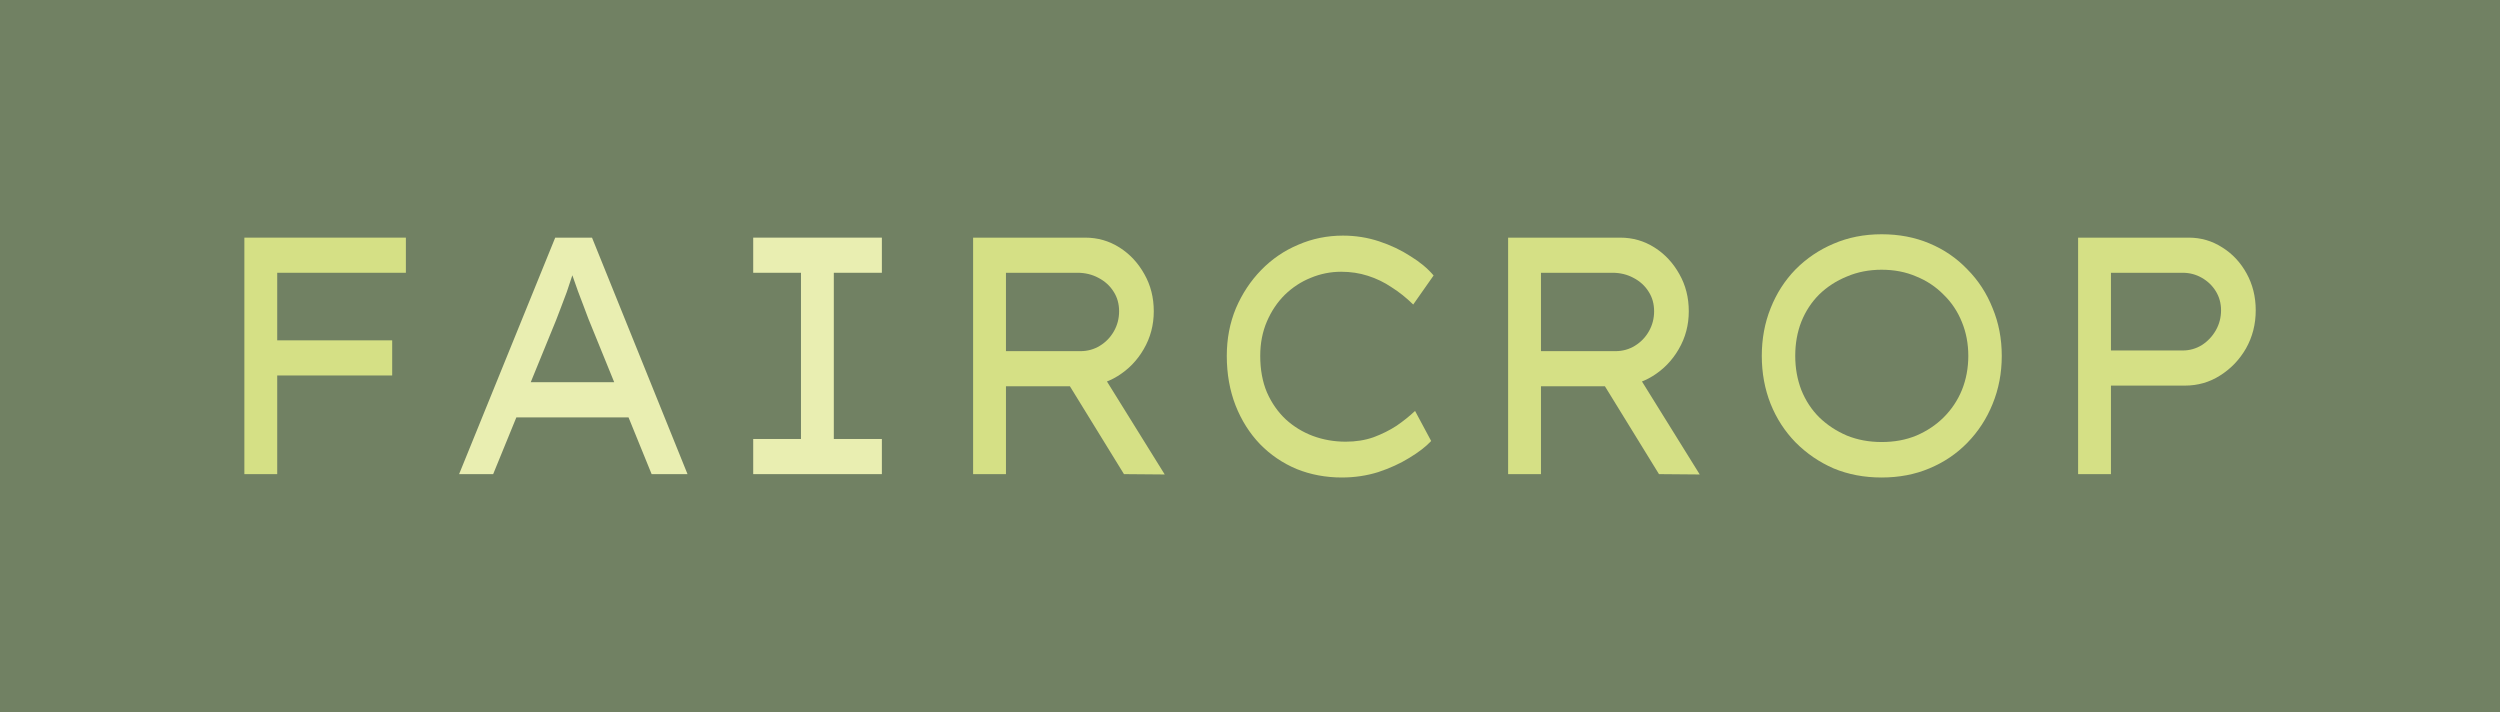 <?xml version="1.0" encoding="UTF-8" standalone="no"?>
<!-- Created with Inkscape (http://www.inkscape.org/) -->

<svg
   width="1193.48"
   height="339.915"
   viewBox="0 0 315.775 89.936"
   version="1.1"
   id="svg29134"
   xml:space="preserve"
   xmlns="http://www.w3.org/2000/svg"
   xmlns:svg="http://www.w3.org/2000/svg"><defs
     id="defs29131" /><g
     id="layer1"
     transform="translate(-163.384,-85.939)"><rect
       style="fill:#718163;fill-opacity:1;stroke-width:1.702"
       id="rect35816"
       width="315.775"
       height="89.936"
       x="163.384"
       y="85.939" /><g
       aria-label="FAIRCROP"
       id="text20869"
       style="font-size:63.5px;font-family:'Lexend Mega';-inkscape-font-specification:'Lexend Mega';fill:#687f79;stroke-width:2"
       transform="matrix(0.605,0,0,0.672,173.183,58.719)"><path
         d="M 34.821,129.623 V 85.173 h 6.858 v 44.45 z m 2.54,-18.542 v -6.604 h 28.321 v 6.604 z m 0.572,-19.304 v -6.604 h 30.607 v 6.604 z"
         id="path22139"
         style="fill:#d5e085;fill-opacity:1" /><path
         d="m 79.652,129.623 20.066,-44.45 h 7.684 l 19.939,44.45 h -7.493 l -13.208,-29.21 q -0.381,-0.953 -0.953,-2.286 -0.572,-1.397 -1.206,-2.857 -0.572,-1.46 -1.143,-2.921 -0.508,-1.46 -0.889,-2.603 l 1.841,-0.064 q -0.508,1.333 -1.079,2.794 -0.508,1.46 -1.079,2.921 -0.572,1.397 -1.143,2.731 -0.572,1.333 -1.08,2.54 l -13.145,28.956 z m 8.763,-10.668 2.667,-6.604 h 24.13 l 1.778,6.604 z"
         style="fill:#e9eeb1;fill-opacity:1"
         id="path22141" /><path
         d="m 141.057,129.623 v -6.604 h 9.97 V 91.777 h -9.97 v -6.604 h 26.86 v 6.604 h -10.033 v 31.242 h 10.033 v 6.604 z"
         style="fill:#e9eeb1;fill-opacity:1"
         id="path22143" /><path
         d="M 186.967,129.623 V 85.173 h 23.431 q 3.873,0 7.112,1.841 3.239,1.841 5.207,5.016 1.968,3.111 1.968,6.985 0,3.874 -2.095,7.112 -2.032,3.175 -5.461,5.08 -3.429,1.905 -7.556,1.905 h -15.748 v 16.51 z m 31.496,0 -13.716,-20.066 7.239,-1.587 14.986,21.717 z m -24.638,-23.114 h 15.557 q 2.223,0 4.064,-1.016 1.841,-1.016 2.921,-2.731 1.079,-1.714 1.079,-3.747 0,-2.095 -1.143,-3.683 -1.143,-1.651 -3.175,-2.603 -1.968,-0.953 -4.381,-0.953 h -14.922 z"
         id="path22145"
         style="fill:#d5e085;fill-opacity:1" /><path
         d="m 263.993,130.258 q -5.08,0 -9.461,-1.587 -4.381,-1.651 -7.684,-4.699 -3.239,-3.048 -5.08,-7.239 -1.841,-4.255 -1.841,-9.335 0,-4.826 1.905,-8.954 1.968,-4.128 5.271,-7.176 3.365,-3.111 7.747,-4.763 4.381,-1.714 9.335,-1.714 3.937,0 7.556,1.079 3.619,1.079 6.54,2.794 2.985,1.651 4.826,3.619 l -4.255,5.461 q -2.159,-1.905 -4.508,-3.239 -2.286,-1.397 -4.953,-2.159 -2.603,-0.762 -5.588,-0.762 -3.302,0 -6.35,1.143 -2.985,1.079 -5.397,3.175 -2.349,2.095 -3.747,5.017 -1.397,2.921 -1.397,6.477 0,3.873 1.397,6.858 1.46,2.985 3.937,5.08 2.477,2.032 5.652,3.111 3.239,1.079 6.858,1.079 3.175,0 5.779,-0.826 2.667,-0.889 4.826,-2.159 2.159,-1.333 3.873,-2.794 l 3.365,5.652 q -1.651,1.587 -4.572,3.175 -2.857,1.587 -6.477,2.667 -3.619,1.016 -7.556,1.016 z"
         id="path22147"
         style="fill:#d5e085;fill-opacity:1" /><path
         d="M 298.664,129.623 V 85.173 h 23.431 q 3.873,0 7.112,1.841 3.239,1.841 5.207,5.016 1.968,3.111 1.968,6.985 0,3.874 -2.095,7.112 -2.032,3.175 -5.461,5.08 -3.429,1.905 -7.556,1.905 h -15.748 v 16.51 z m 31.496,0 -13.716,-20.066 7.239,-1.587 14.986,21.717 z m -24.638,-23.114 h 15.557 q 2.223,0 4.064,-1.016 1.841,-1.016 2.921,-2.731 1.079,-1.714 1.079,-3.747 0,-2.095 -1.143,-3.683 -1.143,-1.651 -3.175,-2.603 -1.968,-0.953 -4.381,-0.953 h -14.922 z"
         id="path22149"
         style="fill:#d5e085;fill-opacity:1" /><path
         d="m 376.642,130.258 q -5.461,0 -10.033,-1.714 -4.508,-1.778 -7.938,-4.889 -3.365,-3.111 -5.207,-7.239 -1.841,-4.191 -1.841,-9.017 0,-4.826 1.841,-8.954 1.841,-4.191 5.207,-7.303 3.429,-3.111 7.938,-4.826 4.572,-1.778 10.033,-1.778 5.461,0 9.97,1.714 4.572,1.714 7.938,4.889 3.429,3.111 5.271,7.303 1.905,4.128 1.905,8.954 0,4.826 -1.905,9.017 -1.841,4.128 -5.271,7.303 -3.365,3.111 -7.938,4.826 -4.508,1.714 -9.97,1.714 z m 0,-6.668 q 4,0 7.239,-1.206 3.302,-1.27 5.715,-3.429 2.477,-2.223 3.81,-5.144 1.333,-2.985 1.333,-6.413 0,-3.429 -1.333,-6.35 -1.333,-2.985 -3.81,-5.144 -2.413,-2.223 -5.715,-3.429 -3.239,-1.27 -7.239,-1.27 -3.937,0 -7.239,1.27 -3.302,1.206 -5.779,3.365 -2.413,2.159 -3.747,5.144 -1.27,2.921 -1.27,6.413 0,3.429 1.27,6.413 1.333,2.985 3.747,5.144 2.477,2.159 5.779,3.429 3.302,1.206 7.239,1.206 z"
         id="path22151"
         style="fill:#d5e085;fill-opacity:1" /><path
         d="M 417.663,129.623 V 85.173 h 23.114 q 3.81,0 6.985,1.841 3.175,1.778 5.08,4.889 1.905,3.111 1.905,6.921 0,3.937 -2.032,7.176 -2.032,3.175 -5.397,5.08 -3.302,1.905 -7.366,1.905 h -15.431 v 16.637 z m 6.858,-23.241 h 14.986 q 2.159,0 4,-1.016 1.841,-1.079 2.921,-2.794 1.079,-1.714 1.079,-3.747 0,-1.968 -1.079,-3.556 -1.079,-1.587 -2.921,-2.54 -1.841,-0.953 -4,-0.953 h -14.986 z"
         id="path22153"
         style="fill:#d5e085;fill-opacity:1" /></g></g></svg>
